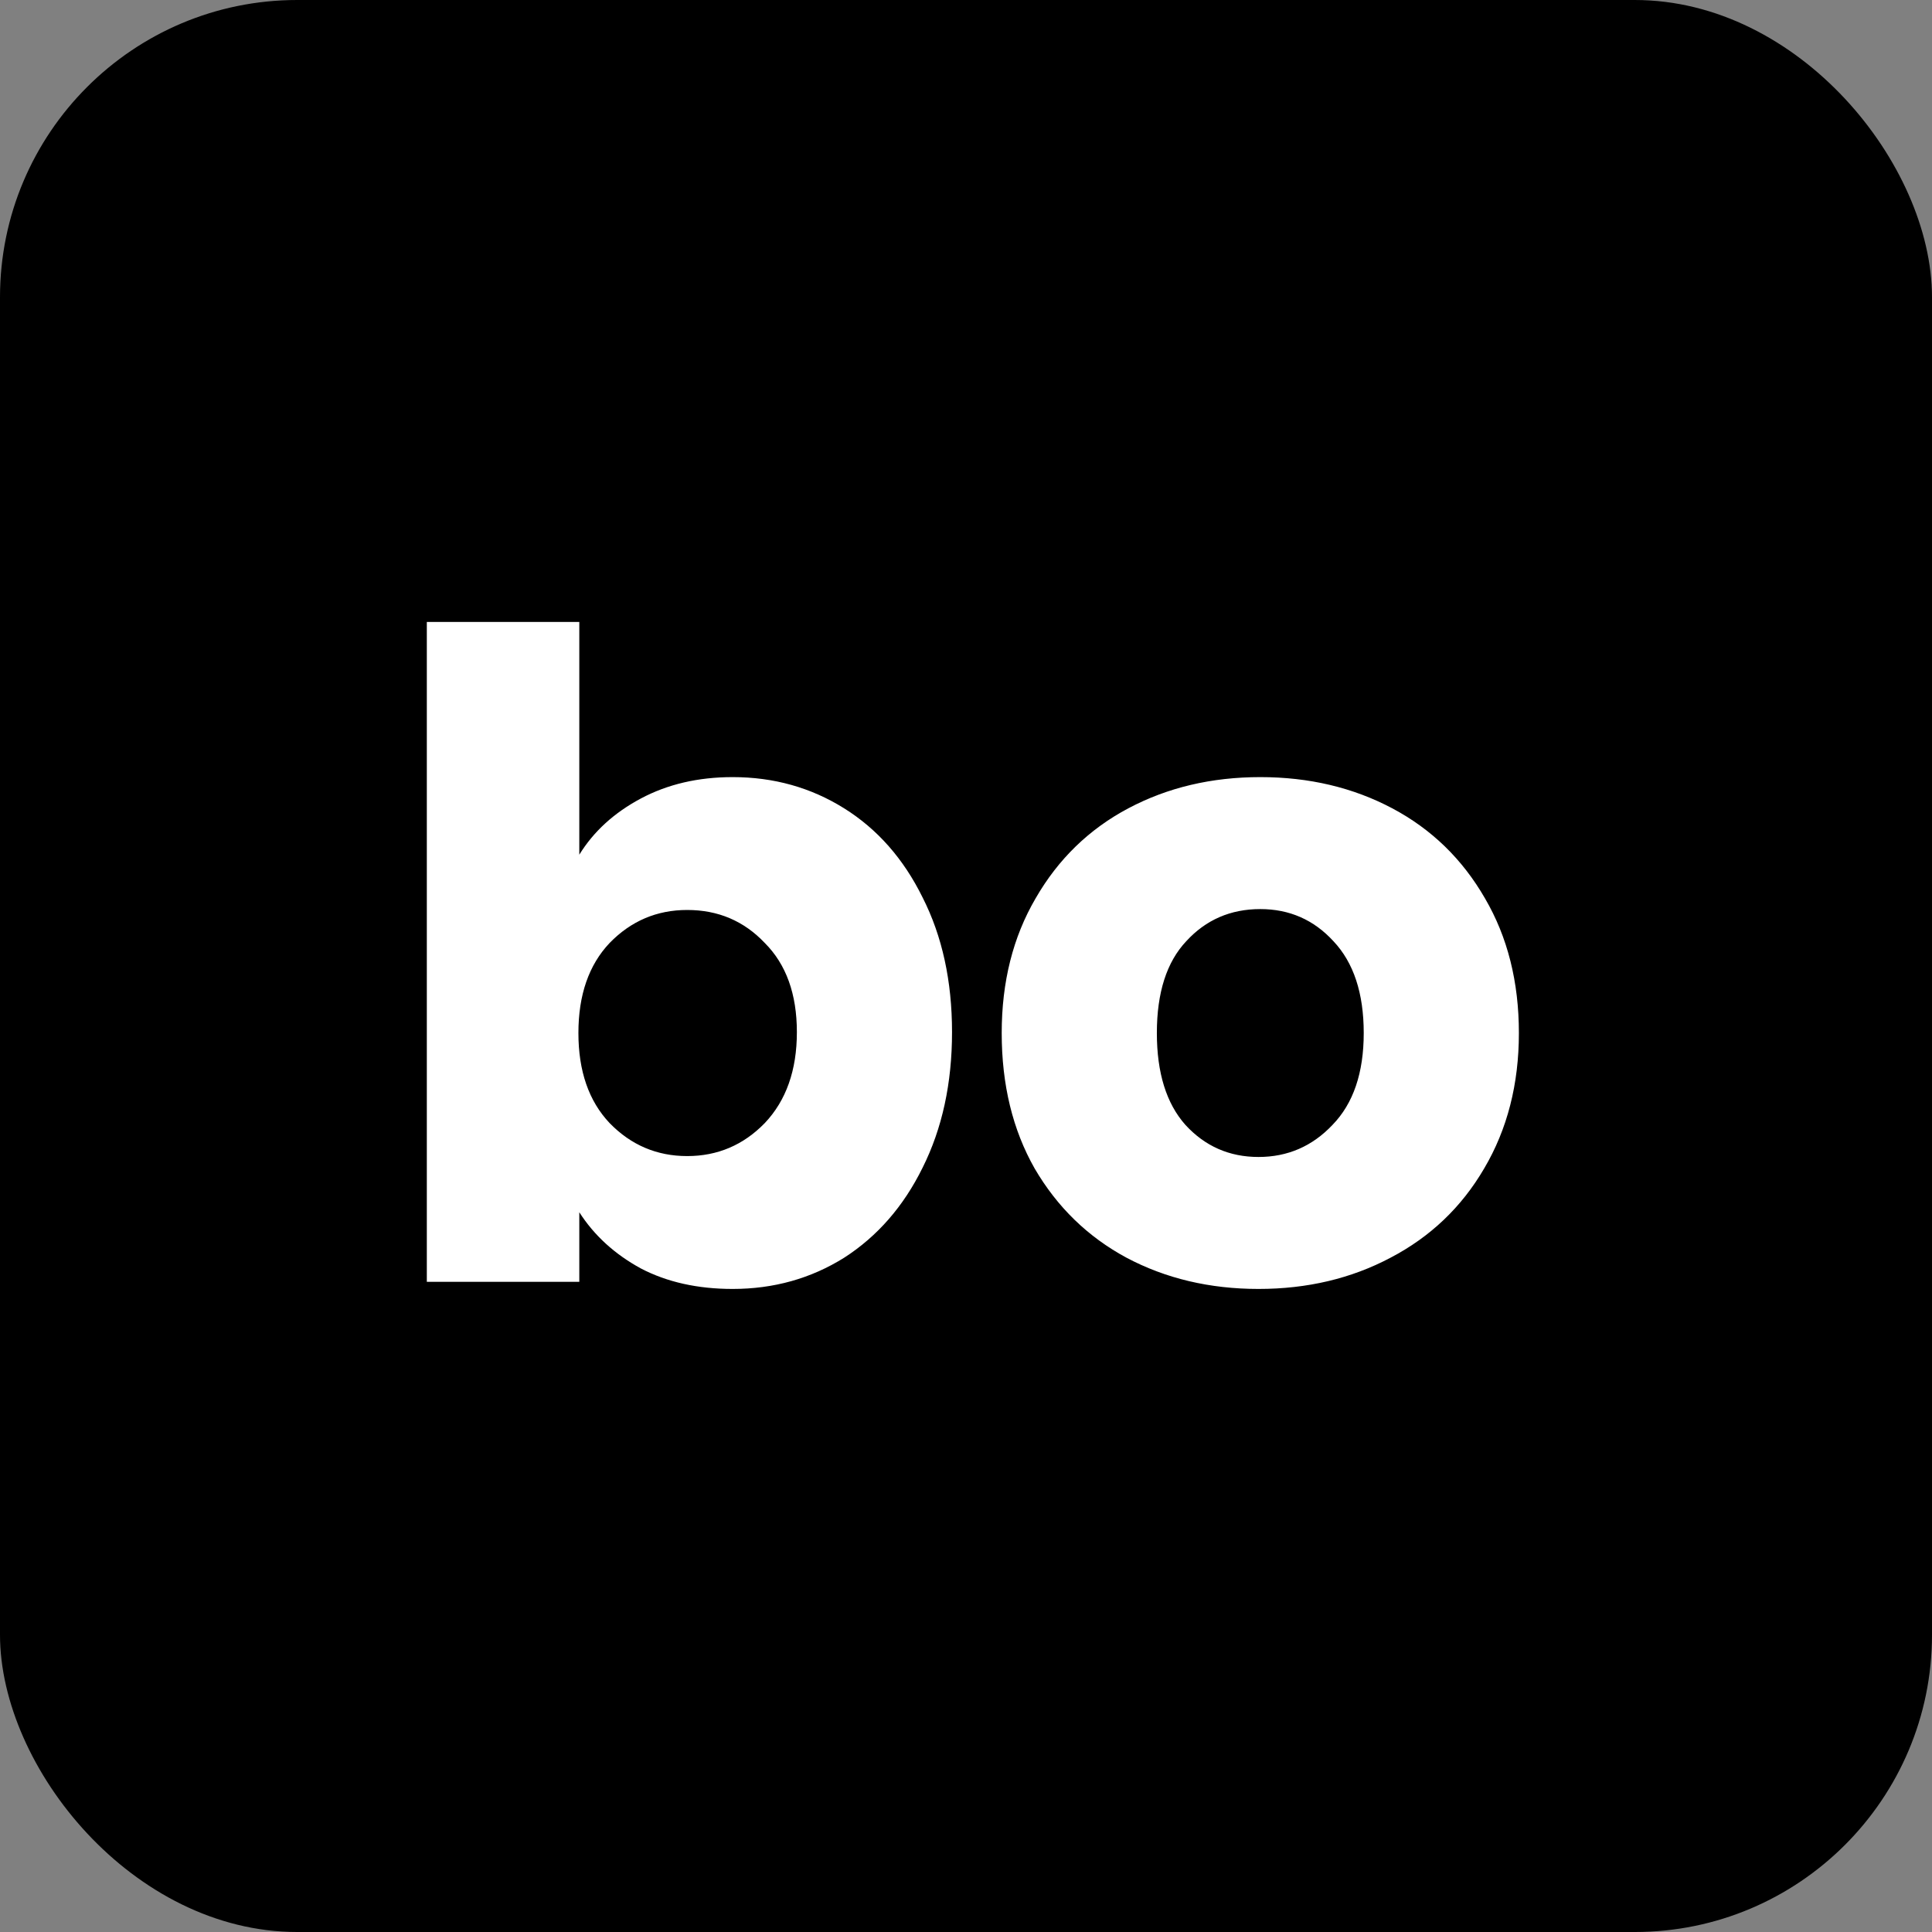 <svg width="104" height="104" viewBox="0 0 104 104" fill="none" xmlns="http://www.w3.org/2000/svg">
<rect x="0" y="0" width="104" height="104" fill="#808080" stroke="none"/>
<rect width="104" height="104" rx="16" fill="black"/>
<path d="M31.184 46.008C31.952 44.76 33.056 43.752 34.496 42.984C35.936 42.216 37.584 41.832 39.44 41.832C41.648 41.832 43.648 42.392 45.44 43.512C47.232 44.632 48.64 46.232 49.664 48.312C50.72 50.392 51.248 52.808 51.248 55.56C51.248 58.312 50.72 60.744 49.664 62.856C48.64 64.936 47.232 66.552 45.44 67.704C43.648 68.824 41.648 69.384 39.44 69.384C37.552 69.384 35.904 69.016 34.496 68.28C33.088 67.512 31.984 66.504 31.184 65.256V69H22.976V33.48H31.184V46.008ZM42.896 55.56C42.896 53.512 42.32 51.912 41.168 50.76C40.048 49.576 38.656 48.984 36.992 48.984C35.36 48.984 33.968 49.576 32.816 50.76C31.696 51.944 31.136 53.56 31.136 55.608C31.136 57.656 31.696 59.272 32.816 60.456C33.968 61.64 35.36 62.232 36.992 62.232C38.624 62.232 40.016 61.64 41.168 60.456C42.32 59.24 42.896 57.608 42.896 55.56ZM67.746 69.384C65.122 69.384 62.754 68.824 60.642 67.704C58.562 66.584 56.914 64.984 55.698 62.904C54.514 60.824 53.922 58.392 53.922 55.608C53.922 52.856 54.53 50.44 55.746 48.36C56.962 46.248 58.626 44.632 60.738 43.512C62.85 42.392 65.218 41.832 67.842 41.832C70.466 41.832 72.834 42.392 74.946 43.512C77.058 44.632 78.722 46.248 79.938 48.36C81.154 50.44 81.762 52.856 81.762 55.608C81.762 58.36 81.138 60.792 79.89 62.904C78.674 64.984 76.994 66.584 74.85 67.704C72.738 68.824 70.37 69.384 67.746 69.384ZM67.746 62.28C69.314 62.28 70.642 61.704 71.73 60.552C72.85 59.4 73.41 57.752 73.41 55.608C73.41 53.464 72.866 51.816 71.778 50.664C70.722 49.512 69.41 48.936 67.842 48.936C66.242 48.936 64.914 49.512 63.858 50.664C62.802 51.784 62.274 53.432 62.274 55.608C62.274 57.752 62.786 59.4 63.81 60.552C64.866 61.704 66.178 62.28 67.746 62.28Z" fill="white"/>
</svg>
